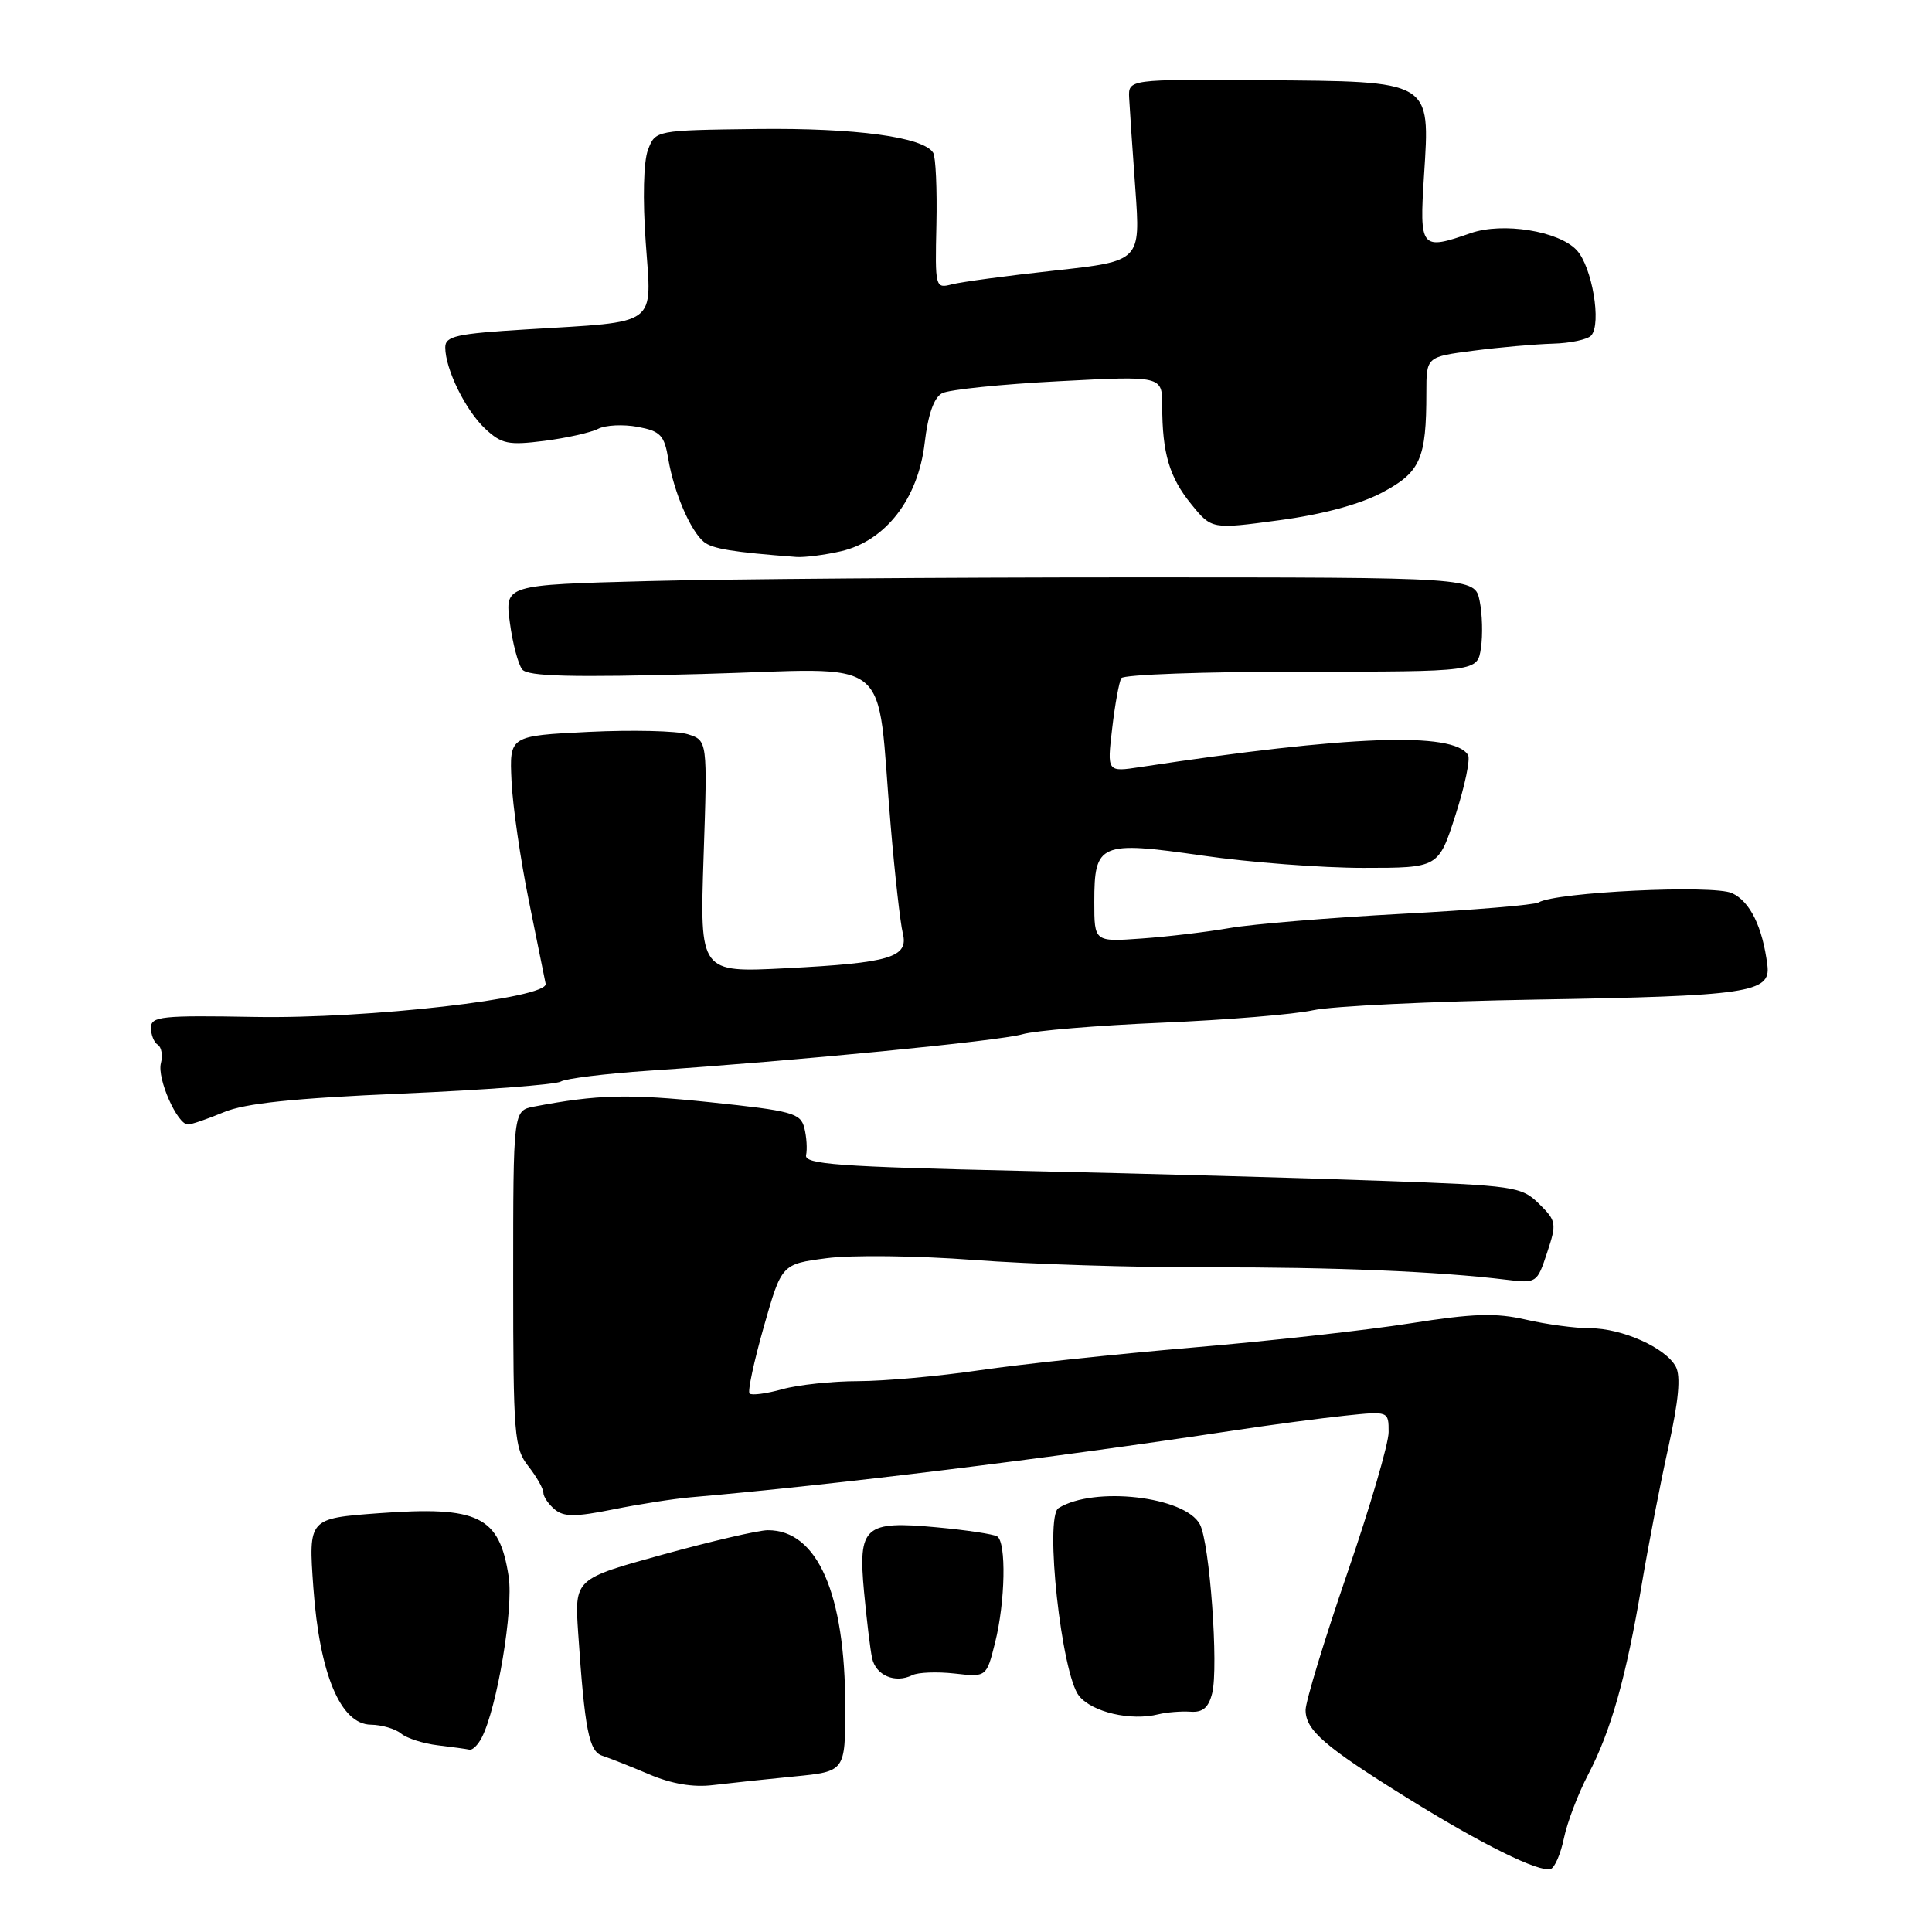 <?xml version="1.0" encoding="UTF-8" standalone="no"?>
<!DOCTYPE svg PUBLIC "-//W3C//DTD SVG 1.1//EN" "http://www.w3.org/Graphics/SVG/1.1/DTD/svg11.dtd" >
<svg xmlns="http://www.w3.org/2000/svg" xmlns:xlink="http://www.w3.org/1999/xlink" version="1.1" viewBox="0 0 256 256">
 <g >
 <path fill="currentColor"
d=" M 207.23 243.56 C 207.66 241.47 209.11 237.68 210.44 235.13 C 213.47 229.35 215.48 222.21 217.53 210.00 C 218.41 204.78 220.00 196.54 221.08 191.71 C 222.43 185.57 222.73 182.36 222.05 181.09 C 220.71 178.58 214.93 176.00 210.68 176.00 C 208.74 176.00 204.92 175.49 202.20 174.86 C 198.21 173.94 195.23 174.03 186.87 175.35 C 181.17 176.25 168.18 177.70 158.00 178.56 C 147.82 179.43 135.12 180.78 129.76 181.57 C 124.40 182.36 117.20 183.00 113.76 183.01 C 110.32 183.01 105.77 183.49 103.66 184.08 C 101.54 184.67 99.59 184.92 99.32 184.65 C 99.05 184.38 99.90 180.41 101.20 175.83 C 103.57 167.50 103.57 167.50 109.53 166.72 C 112.81 166.28 121.58 166.39 129.00 166.95 C 136.43 167.51 150.38 167.95 160.00 167.93 C 176.63 167.89 190.59 168.47 199.58 169.57 C 203.60 170.06 203.67 170.02 205.00 165.98 C 206.29 162.10 206.23 161.78 203.93 159.51 C 201.60 157.22 200.72 157.09 183.00 156.46 C 172.82 156.09 151.45 155.50 135.50 155.15 C 111.05 154.60 106.55 154.27 106.81 153.06 C 106.98 152.27 106.88 150.65 106.58 149.46 C 106.08 147.49 104.99 147.19 94.09 146.05 C 83.26 144.92 79.19 145.02 70.75 146.63 C 68.00 147.16 68.00 147.16 68.00 169.44 C 68.00 190.22 68.14 191.90 70.00 194.27 C 71.10 195.67 72.00 197.25 72.00 197.79 C 72.00 198.32 72.68 199.32 73.51 200.01 C 74.71 201.01 76.26 201.01 81.26 200.00 C 84.69 199.31 89.30 198.59 91.50 198.40 C 110.57 196.75 138.97 193.26 163.50 189.54 C 168.45 188.79 175.09 187.91 178.25 187.58 C 184.00 186.98 184.00 186.98 184.00 189.76 C 184.00 191.29 181.53 199.73 178.50 208.52 C 175.48 217.31 173.01 225.43 173.00 226.58 C 173.00 229.26 175.49 231.42 186.53 238.28 C 196.29 244.35 203.92 248.13 205.47 247.65 C 206.00 247.49 206.80 245.65 207.23 243.56 Z  M 105.25 235.39 C 112.00 234.73 112.00 234.73 112.00 226.18 C 112.00 211.16 108.31 202.73 101.73 202.76 C 100.51 202.76 94.24 204.22 87.82 205.99 C 76.13 209.21 76.13 209.21 76.61 216.36 C 77.48 229.23 78.04 232.08 79.82 232.65 C 80.74 232.95 83.53 234.05 86.00 235.10 C 88.98 236.37 91.85 236.86 94.50 236.53 C 96.70 236.27 101.54 235.75 105.25 235.39 Z  M 63.83 230.25 C 65.86 226.33 68.06 213.19 67.40 208.90 C 66.17 200.88 63.42 199.54 50.18 200.51 C 40.87 201.20 40.87 201.20 41.52 210.35 C 42.34 221.84 45.13 228.48 49.14 228.53 C 50.59 228.55 52.39 229.08 53.14 229.70 C 53.89 230.33 56.08 231.03 58.00 231.26 C 59.93 231.49 61.82 231.75 62.21 231.84 C 62.61 231.93 63.34 231.21 63.83 230.25 Z  M 157.73 226.81 C 159.37 226.93 160.14 226.28 160.62 224.36 C 161.49 220.89 160.29 204.41 158.99 201.98 C 157.01 198.28 144.96 196.90 140.26 199.83 C 138.38 201.00 140.66 221.86 142.98 224.72 C 144.73 226.88 149.85 228.07 153.50 227.15 C 154.60 226.88 156.51 226.73 157.73 226.81 Z  M 126.48 221.75 C 130.71 222.23 130.71 222.23 131.85 217.67 C 133.21 212.28 133.36 204.34 132.13 203.58 C 131.64 203.28 128.06 202.74 124.15 202.38 C 114.55 201.48 113.68 202.25 114.49 210.92 C 114.83 214.54 115.30 218.48 115.55 219.68 C 116.03 222.00 118.61 223.10 120.88 221.97 C 121.64 221.59 124.16 221.49 126.48 221.75 Z  M 29.63 147.38 C 32.45 146.19 38.86 145.52 53.31 144.90 C 64.21 144.43 73.66 143.71 74.31 143.31 C 74.96 142.91 80.22 142.26 86.00 141.87 C 105.31 140.58 132.47 137.93 135.50 137.04 C 137.15 136.56 145.47 135.87 154.00 135.51 C 162.53 135.15 171.53 134.41 174.00 133.86 C 176.47 133.32 189.75 132.68 203.50 132.45 C 231.68 131.98 234.65 131.54 234.19 127.92 C 233.55 122.82 231.90 119.46 229.51 118.35 C 227.03 117.20 206.09 118.21 203.87 119.58 C 203.34 119.91 195.17 120.59 185.70 121.09 C 176.24 121.60 166.03 122.44 163.00 122.96 C 159.97 123.49 154.69 124.12 151.25 124.36 C 145.00 124.81 145.00 124.81 145.00 119.53 C 145.00 111.71 145.71 111.41 159.34 113.37 C 165.57 114.27 175.15 115.00 180.64 115.00 C 190.61 115.00 190.61 115.00 192.86 108.00 C 194.10 104.15 194.85 100.56 194.52 100.04 C 192.60 96.93 178.77 97.44 151.09 101.64 C 146.69 102.31 146.69 102.31 147.37 96.52 C 147.74 93.33 148.29 90.34 148.58 89.86 C 148.88 89.39 159.62 89.00 172.45 89.00 C 195.77 89.00 195.77 89.00 196.23 85.87 C 196.49 84.14 196.41 81.33 196.06 79.62 C 195.42 76.50 195.42 76.50 149.96 76.50 C 124.96 76.50 96.04 76.72 85.70 77.00 C 66.89 77.50 66.89 77.50 67.56 82.50 C 67.92 85.25 68.67 88.05 69.20 88.71 C 69.95 89.63 75.68 89.78 92.96 89.31 C 119.01 88.60 116.03 86.22 118.02 109.39 C 118.57 115.93 119.30 122.34 119.62 123.63 C 120.43 126.86 118.02 127.59 104.11 128.30 C 92.72 128.88 92.72 128.88 93.23 113.49 C 93.75 98.11 93.75 98.11 91.13 97.29 C 89.68 96.84 83.78 96.70 78.00 96.98 C 67.50 97.50 67.50 97.50 67.78 103.49 C 67.93 106.79 68.97 113.94 70.08 119.39 C 71.19 124.84 72.19 129.77 72.30 130.35 C 72.67 132.28 48.66 135.02 33.75 134.75 C 21.40 134.53 20.00 134.67 20.00 136.19 C 20.00 137.12 20.41 138.13 20.91 138.44 C 21.40 138.75 21.59 139.85 21.32 140.88 C 20.79 142.90 23.49 149.00 24.90 149.00 C 25.37 149.00 27.50 148.27 29.63 147.38 Z  M 111.45 73.04 C 117.34 71.67 121.65 66.11 122.52 58.73 C 122.97 54.90 123.75 52.67 124.85 52.10 C 125.76 51.63 132.69 50.91 140.25 50.52 C 154.00 49.80 154.00 49.80 154.00 53.77 C 154.00 60.05 154.95 63.26 157.86 66.82 C 160.56 70.14 160.56 70.14 169.53 68.93 C 175.23 68.17 180.19 66.83 183.15 65.26 C 188.22 62.57 189.00 60.80 189.00 52.02 C 189.00 47.28 189.00 47.28 195.25 46.47 C 198.69 46.02 203.41 45.61 205.74 45.54 C 208.07 45.48 210.36 44.99 210.84 44.46 C 212.24 42.90 210.96 35.34 208.92 33.15 C 206.56 30.61 199.13 29.41 194.88 30.89 C 188.25 33.20 188.07 32.99 188.69 23.25 C 189.50 10.58 189.86 10.79 167.29 10.63 C 149.50 10.50 149.50 10.50 149.62 13.00 C 149.69 14.38 150.06 19.80 150.44 25.05 C 151.13 34.60 151.13 34.60 139.74 35.85 C 133.48 36.53 127.35 37.36 126.12 37.68 C 123.93 38.25 123.89 38.10 124.08 29.75 C 124.18 25.07 123.99 20.79 123.65 20.24 C 122.36 18.15 113.38 16.94 100.35 17.09 C 86.85 17.26 86.85 17.26 85.86 19.86 C 85.27 21.41 85.15 26.37 85.56 32.09 C 86.36 43.39 87.48 42.57 69.75 43.65 C 60.48 44.21 59.00 44.54 59.00 46.03 C 59.00 48.90 61.68 54.36 64.28 56.80 C 66.46 58.84 67.36 59.02 72.12 58.42 C 75.08 58.04 78.29 57.32 79.26 56.82 C 80.23 56.32 82.59 56.21 84.49 56.56 C 87.52 57.13 88.03 57.66 88.56 60.86 C 89.30 65.24 91.48 70.32 93.25 71.79 C 94.37 72.72 97.06 73.16 105.50 73.80 C 106.60 73.88 109.28 73.54 111.45 73.04 Z "/>
</g>
</svg>